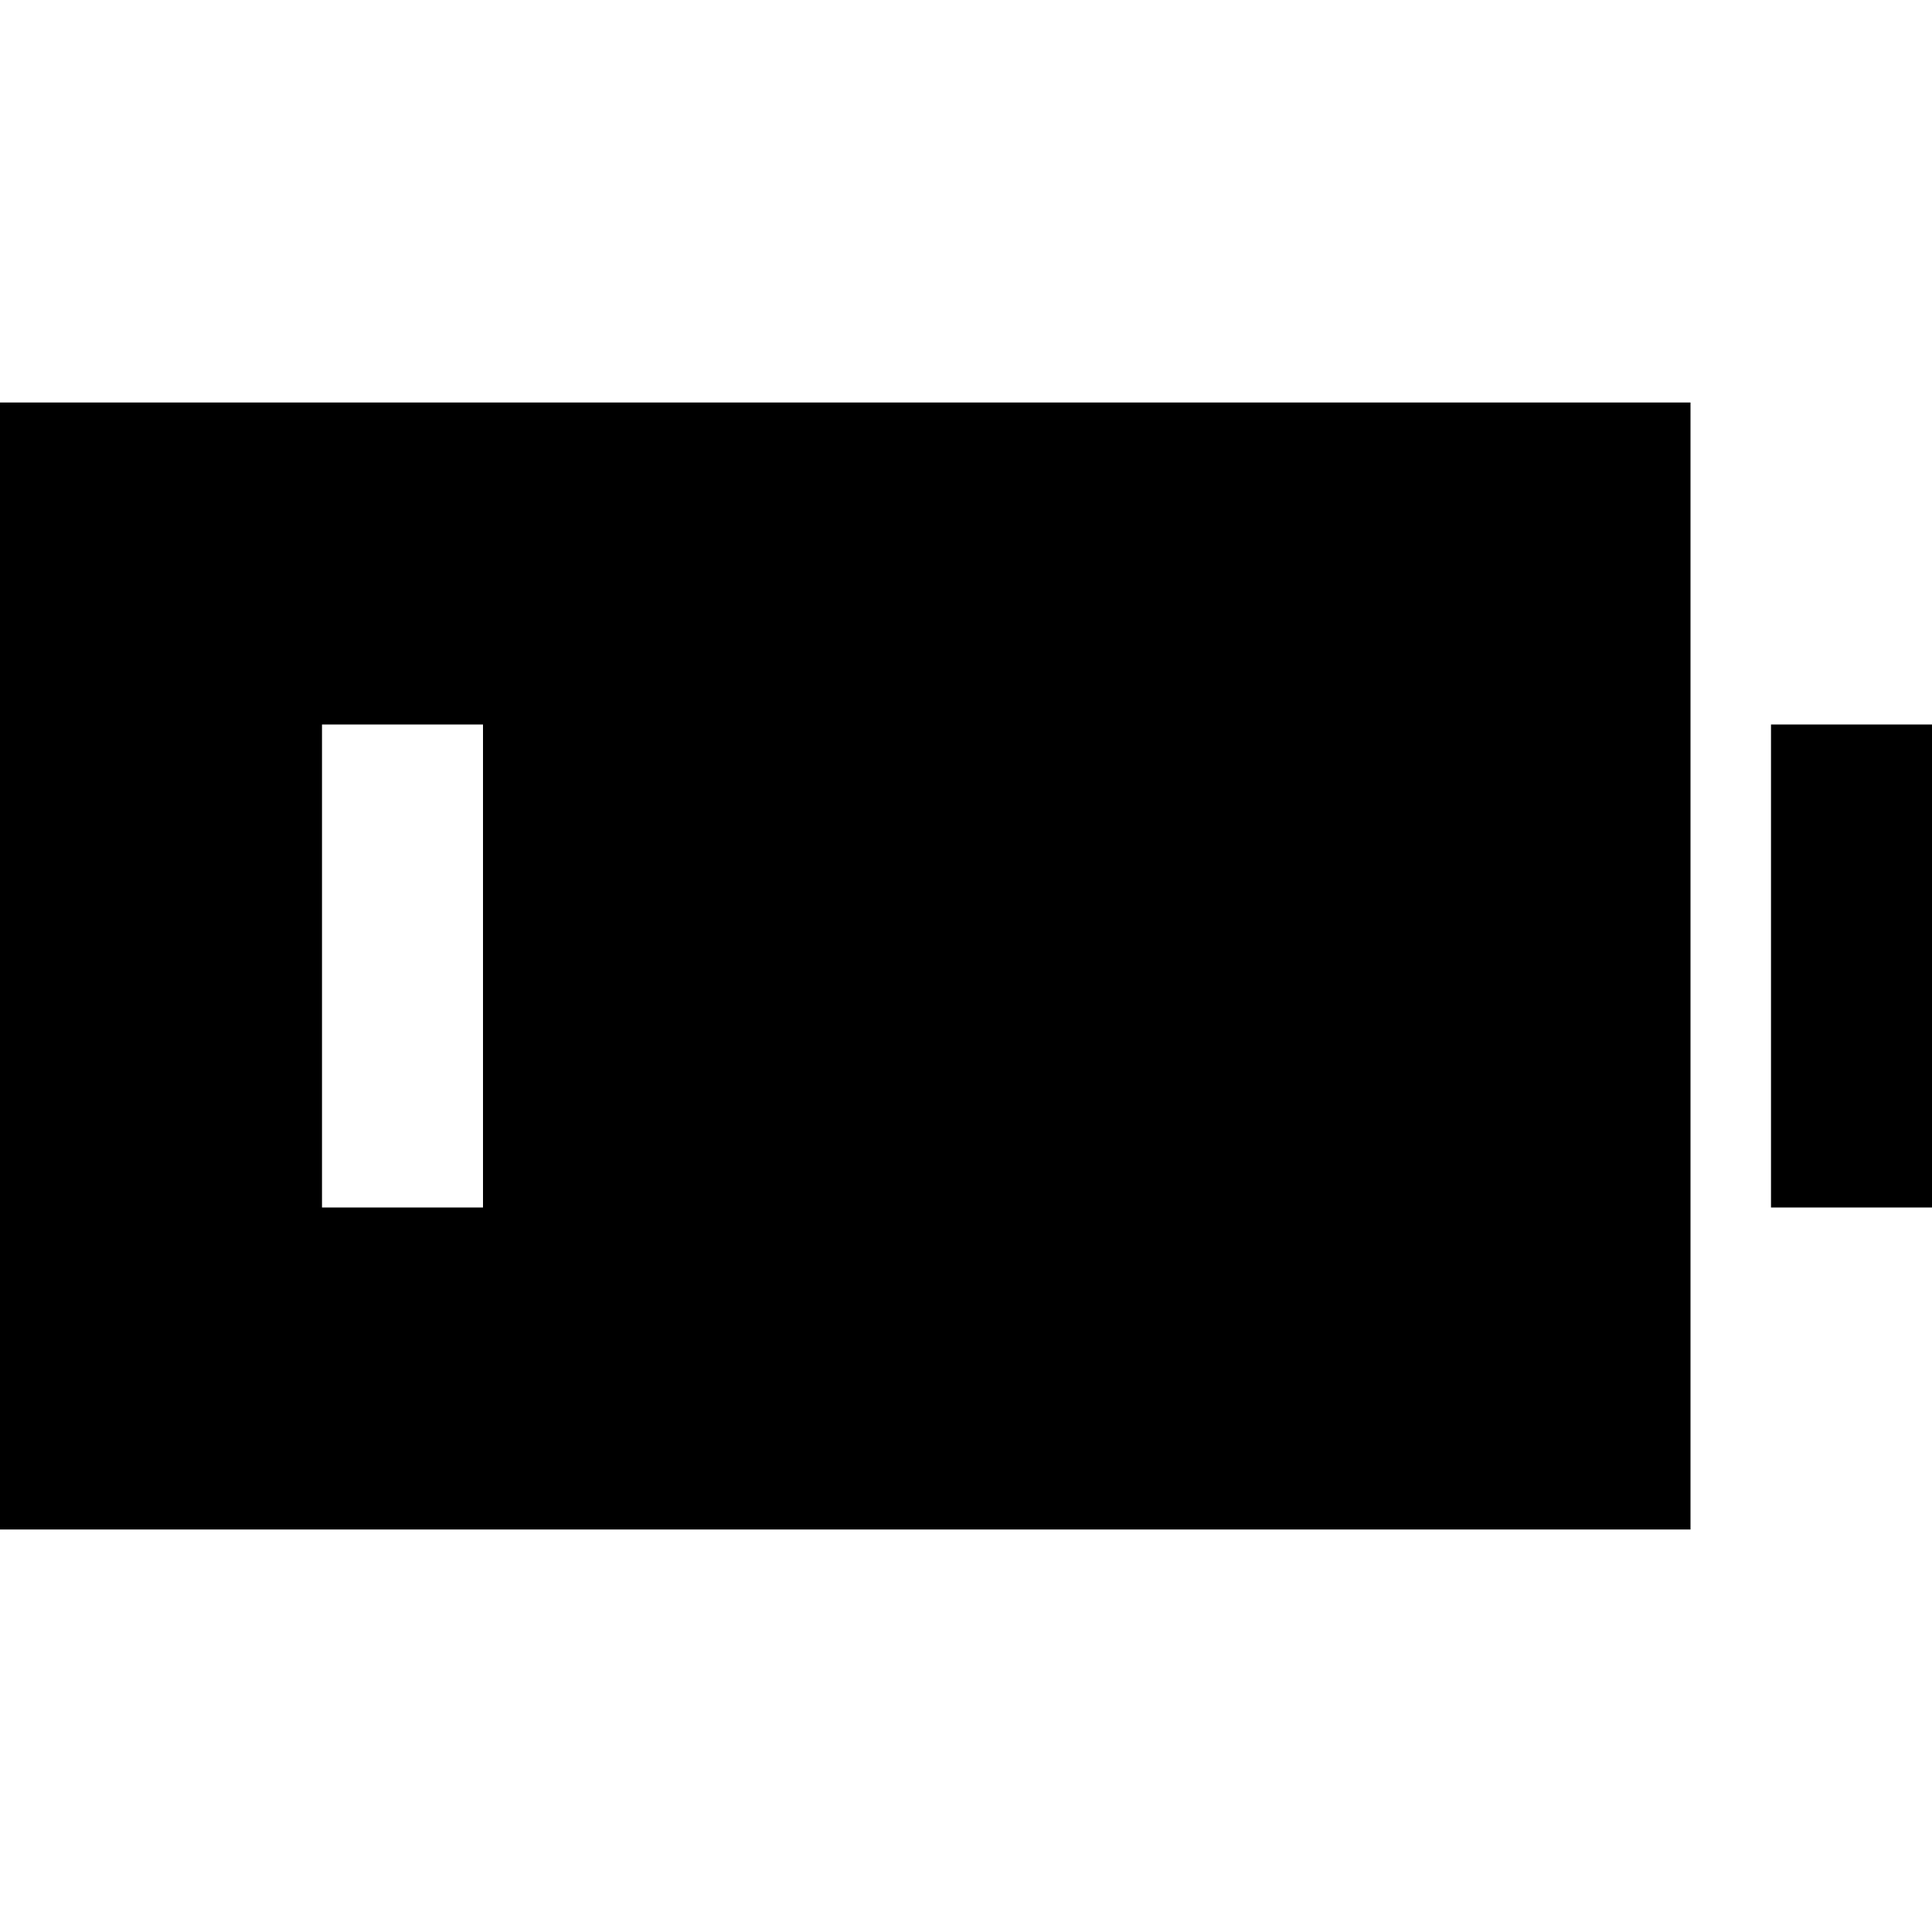 <svg xmlns="http://www.w3.org/2000/svg" xmlns:xlink="http://www.w3.org/1999/xlink" width="24" height="24" viewBox="0 0 24 24"><path fill="currentColor" d="M21 5H0v14h21zM6 15H4V9h2zm18 0V9h-2v6z"/></svg>